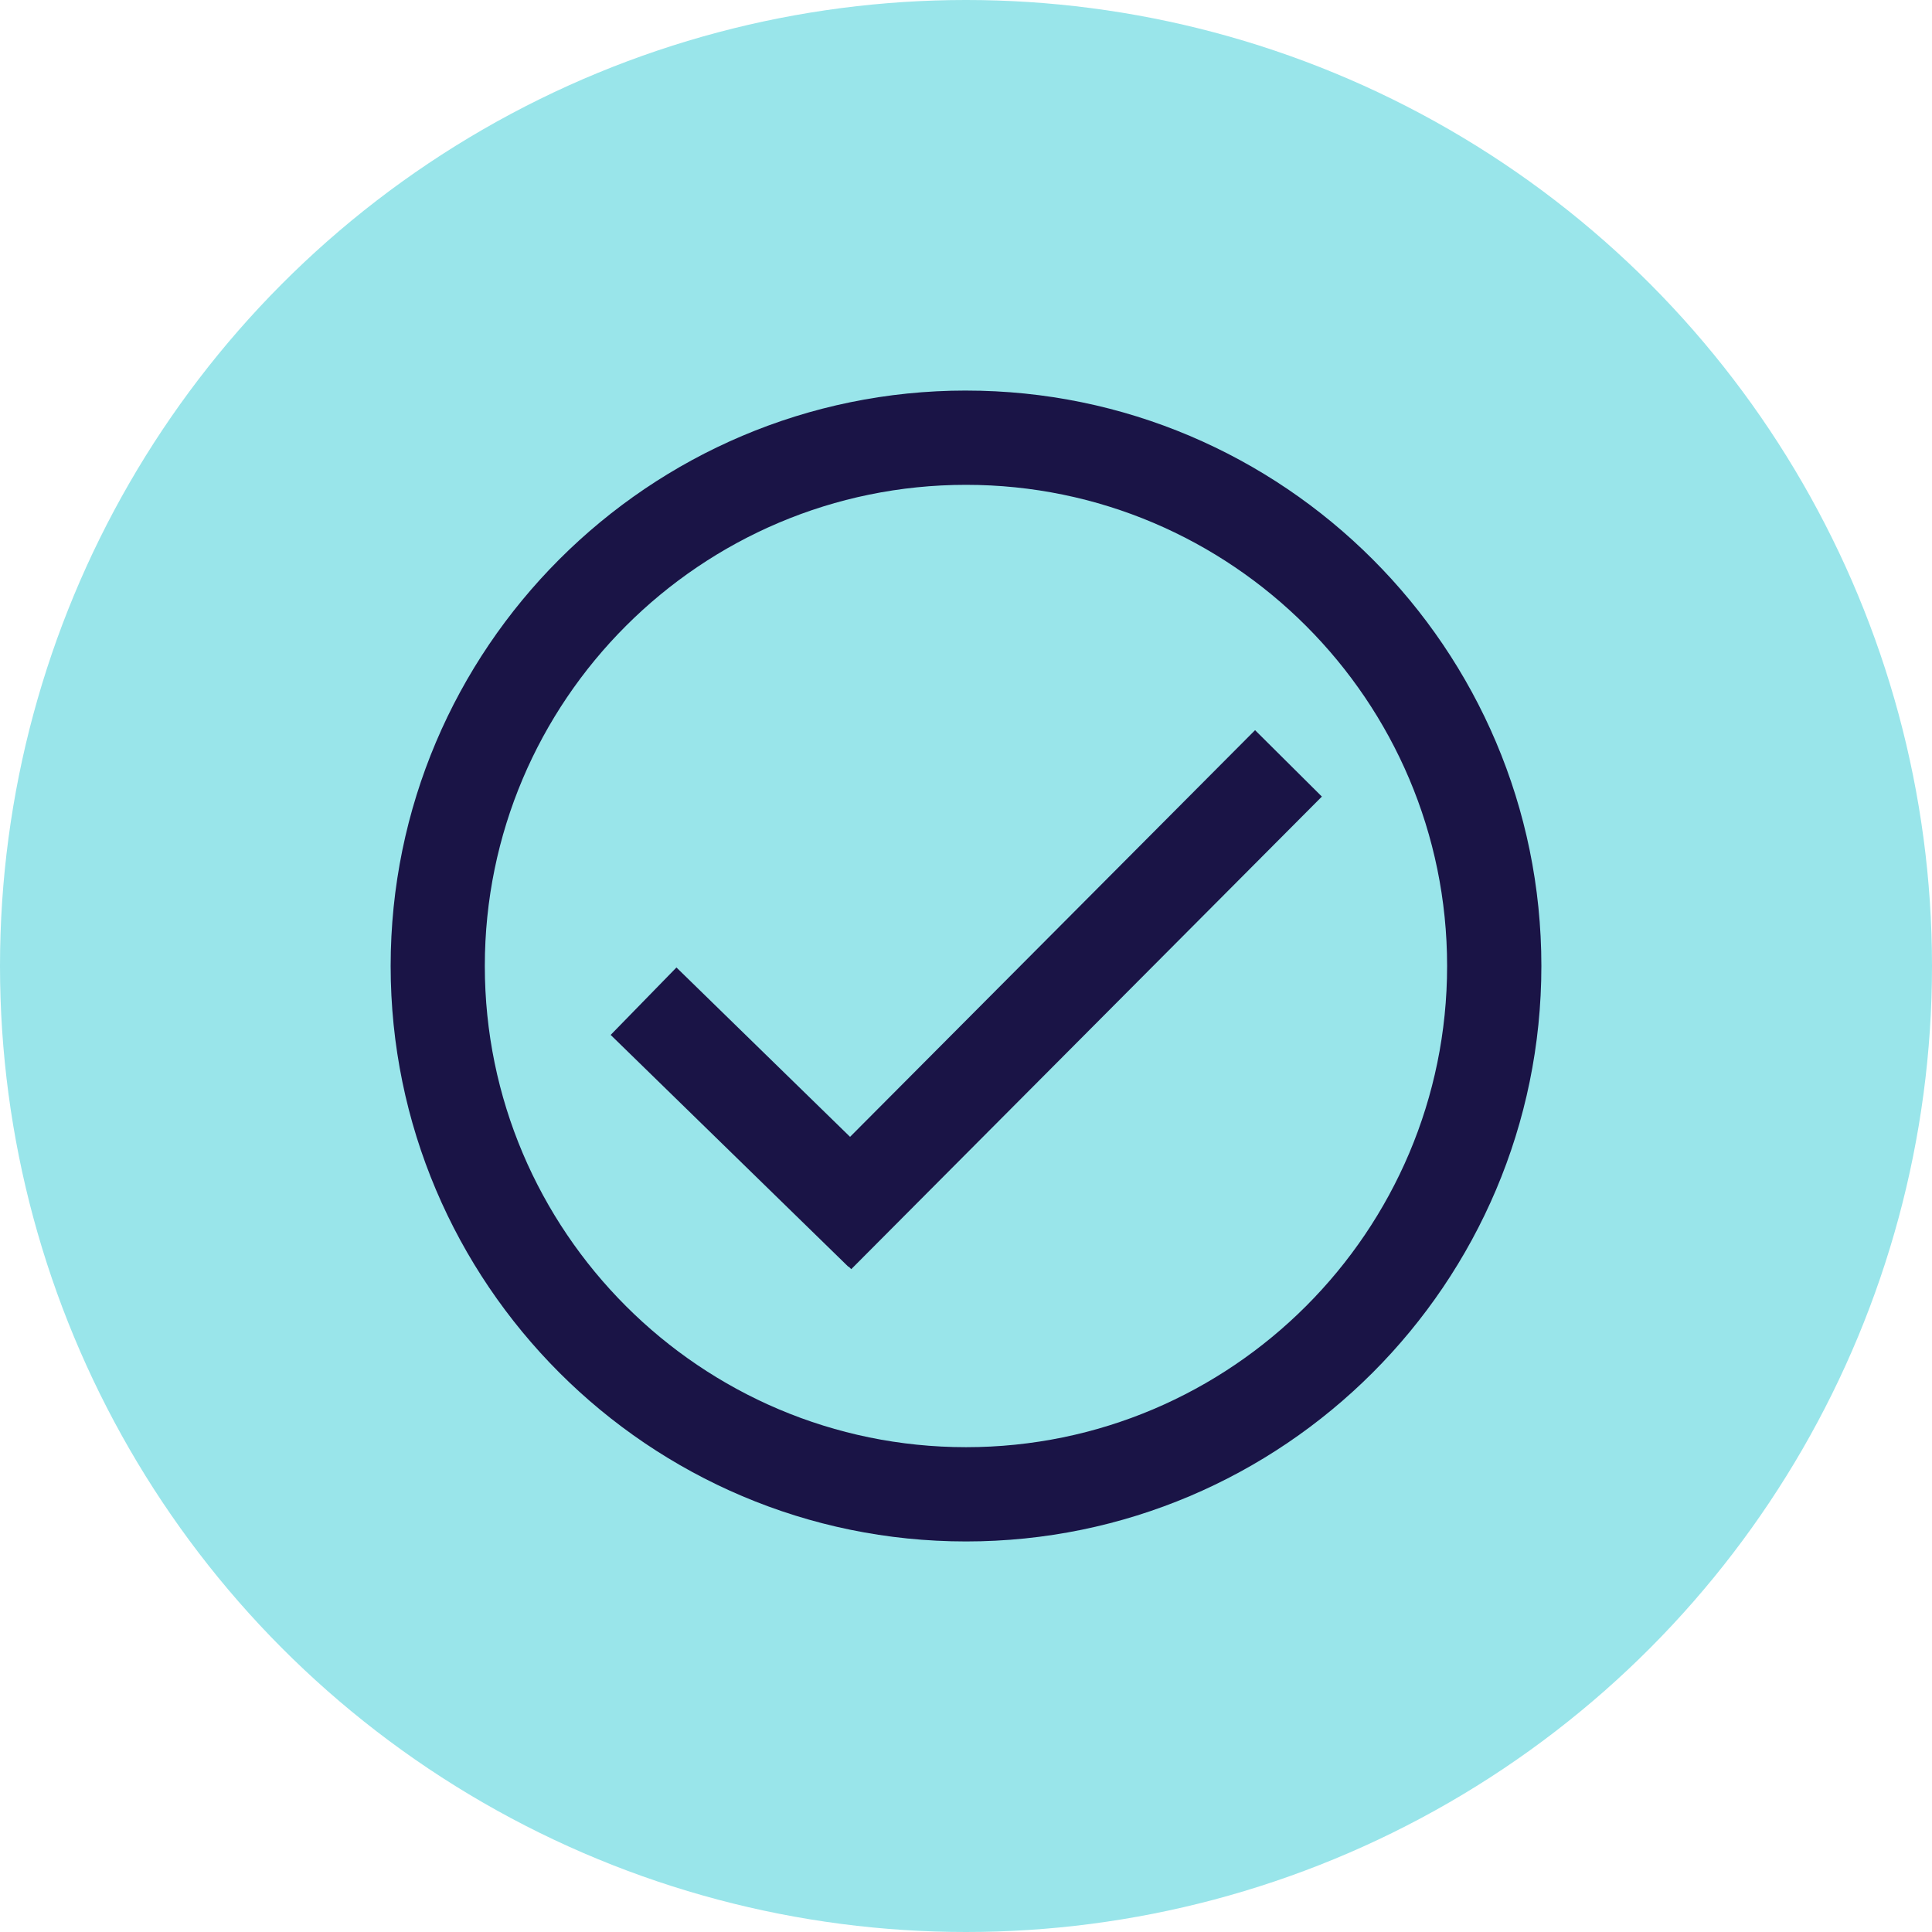 <svg xmlns="http://www.w3.org/2000/svg" xmlns:xlink="http://www.w3.org/1999/xlink" width="100" height="100" viewBox="0 0 100 100">
    <defs>
        <path id="a" d="M30.002.216c16.417 0 29.779 13.361 29.779 29.782 0 16.422-13.362 29.787-29.78 29.787C13.582 59.785.22 46.42.22 29.999.22 13.576 13.581.215 30.002.215zm0 54.69c13.732 0 24.9-11.171 24.9-24.907 0-13.733-11.168-24.904-24.9-24.904-13.733 0-24.908 11.171-24.908 24.904 0 13.736 11.175 24.907 24.908 24.907zm-6.003-16.063l20.963-21.05 3.458 3.438-24.36 24.461-.133-.133-.012.012-12.307-12.004 3.405-3.49 8.986 8.766z"/>
    </defs>
    <g fill="none" fill-rule="evenodd">
        <circle cx="50" cy="50" r="50" fill="#99E5EA"/>
        <use fill="#1A1446" fill-rule="nonzero" transform="translate(20 20)" xlink:href="#a"/>
    </g>
</svg>
